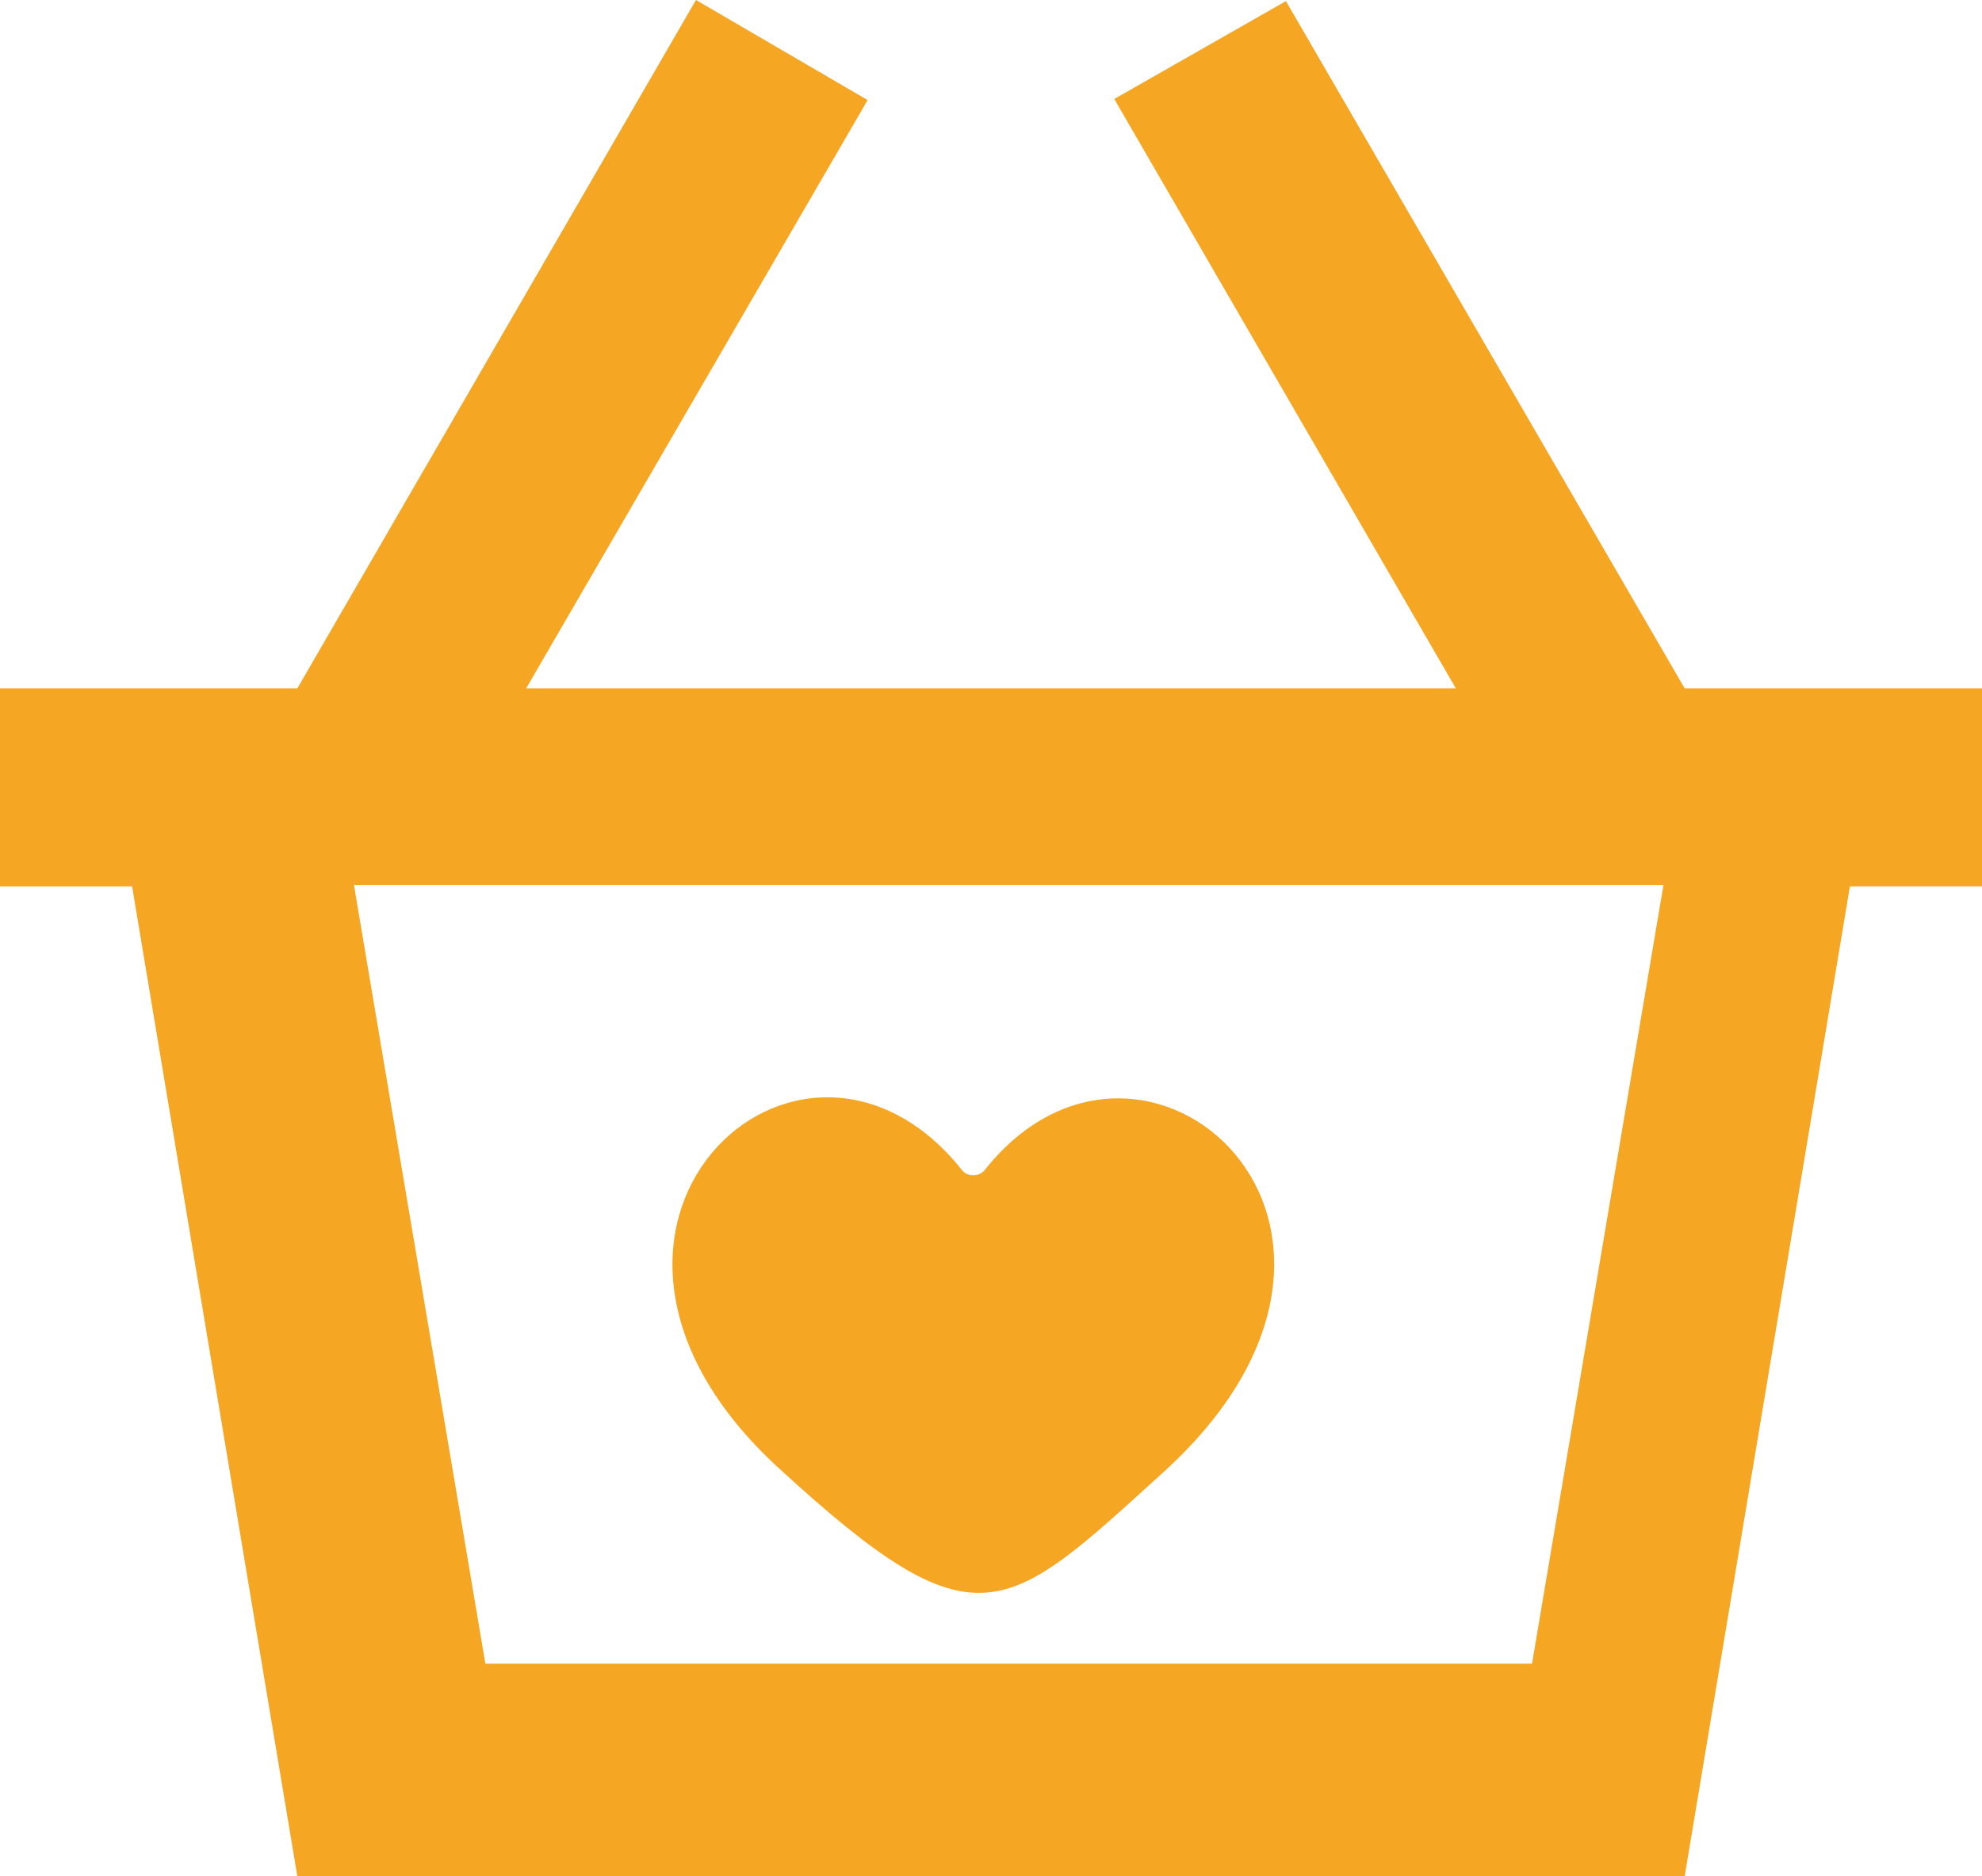 <svg xmlns="http://www.w3.org/2000/svg" xmlns:xlink="http://www.w3.org/1999/xlink" width="56" height="53" viewBox="0 0 56 53"><defs><path id="txeaa" d="M499.6 681.449h8.4v5.592h-3.732L499.6 715h-39.2l-4.668-27.96H452v-5.591h8.4L471.664 662l4.85 2.827-9.649 16.622h26.27l-9.652-16.653 4.85-2.765zM495.286 709L499 687h-37l3.714 22zm-21.287-5.528c-7.372-6.764.603-14.145 5.176-8.423.163.21.49.204.654-.002 4.471-5.634 12.706 1.608 5.02 8.564-4.47 4.053-5.24 5.013-10.85-.14z"/></defs><g><g transform="translate(-452 -662)"><use fill="#f5a623" xlink:href="#txeaa"/></g></g></svg>